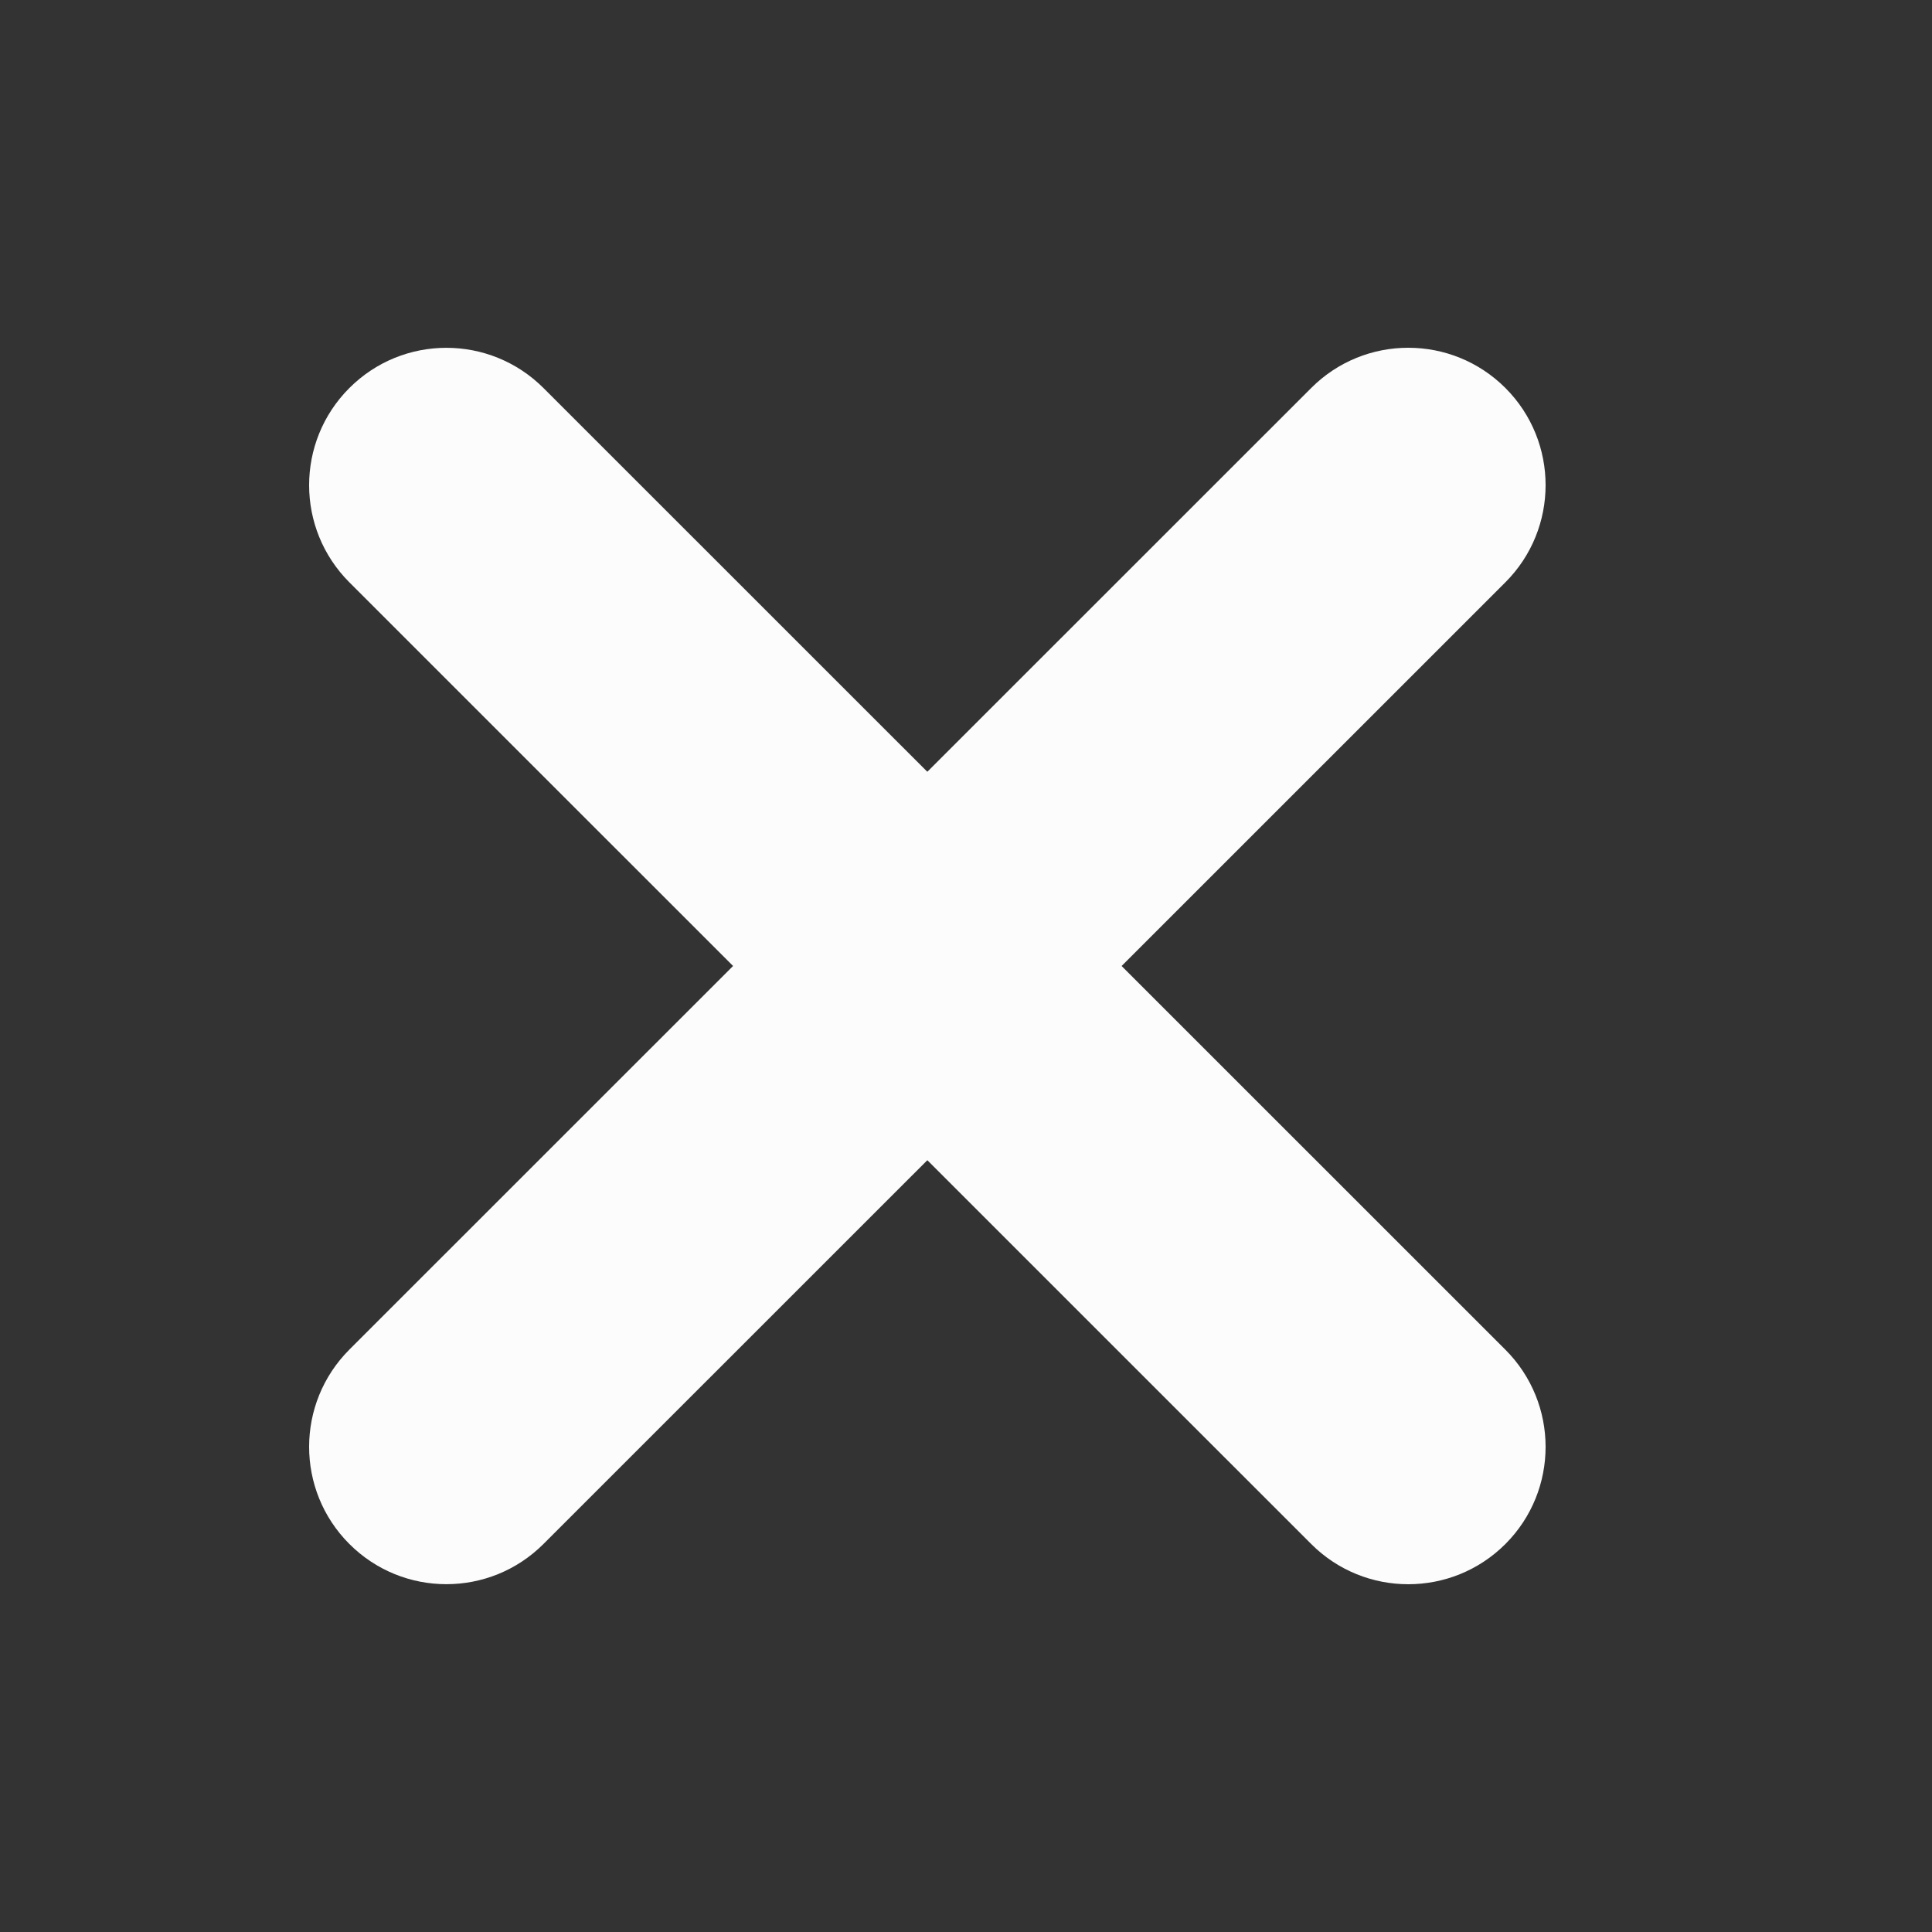 <svg width="24" height="24" viewBox="0 0 24 24" fill="none" xmlns="http://www.w3.org/2000/svg">
<rect x="0" y="0" width="24" height="24" fill="#333333" stroke="none"/>
<path fill-rule="evenodd" clip-rule="evenodd" d="M18.701 4.82C19.367 5.487 19.366 6.568 18.7 7.234L6.751 19.18C6.084 19.846 5.005 19.846 4.339 19.179C3.673 18.512 3.674 17.432 4.34 16.765L16.289 4.819C16.955 4.153 18.035 4.154 18.701 4.82Z" fill="#FCFCFC"/>
<path fill-rule="evenodd" clip-rule="evenodd" d="M18.701 19.18C18.035 19.846 16.955 19.847 16.289 19.181L4.34 7.234C3.674 6.568 3.673 5.488 4.339 4.821C5.005 4.154 6.084 4.154 6.751 4.82L18.7 16.766C19.366 17.432 19.367 18.513 18.701 19.18Z" fill="#FCFCFC"/>
</svg>
